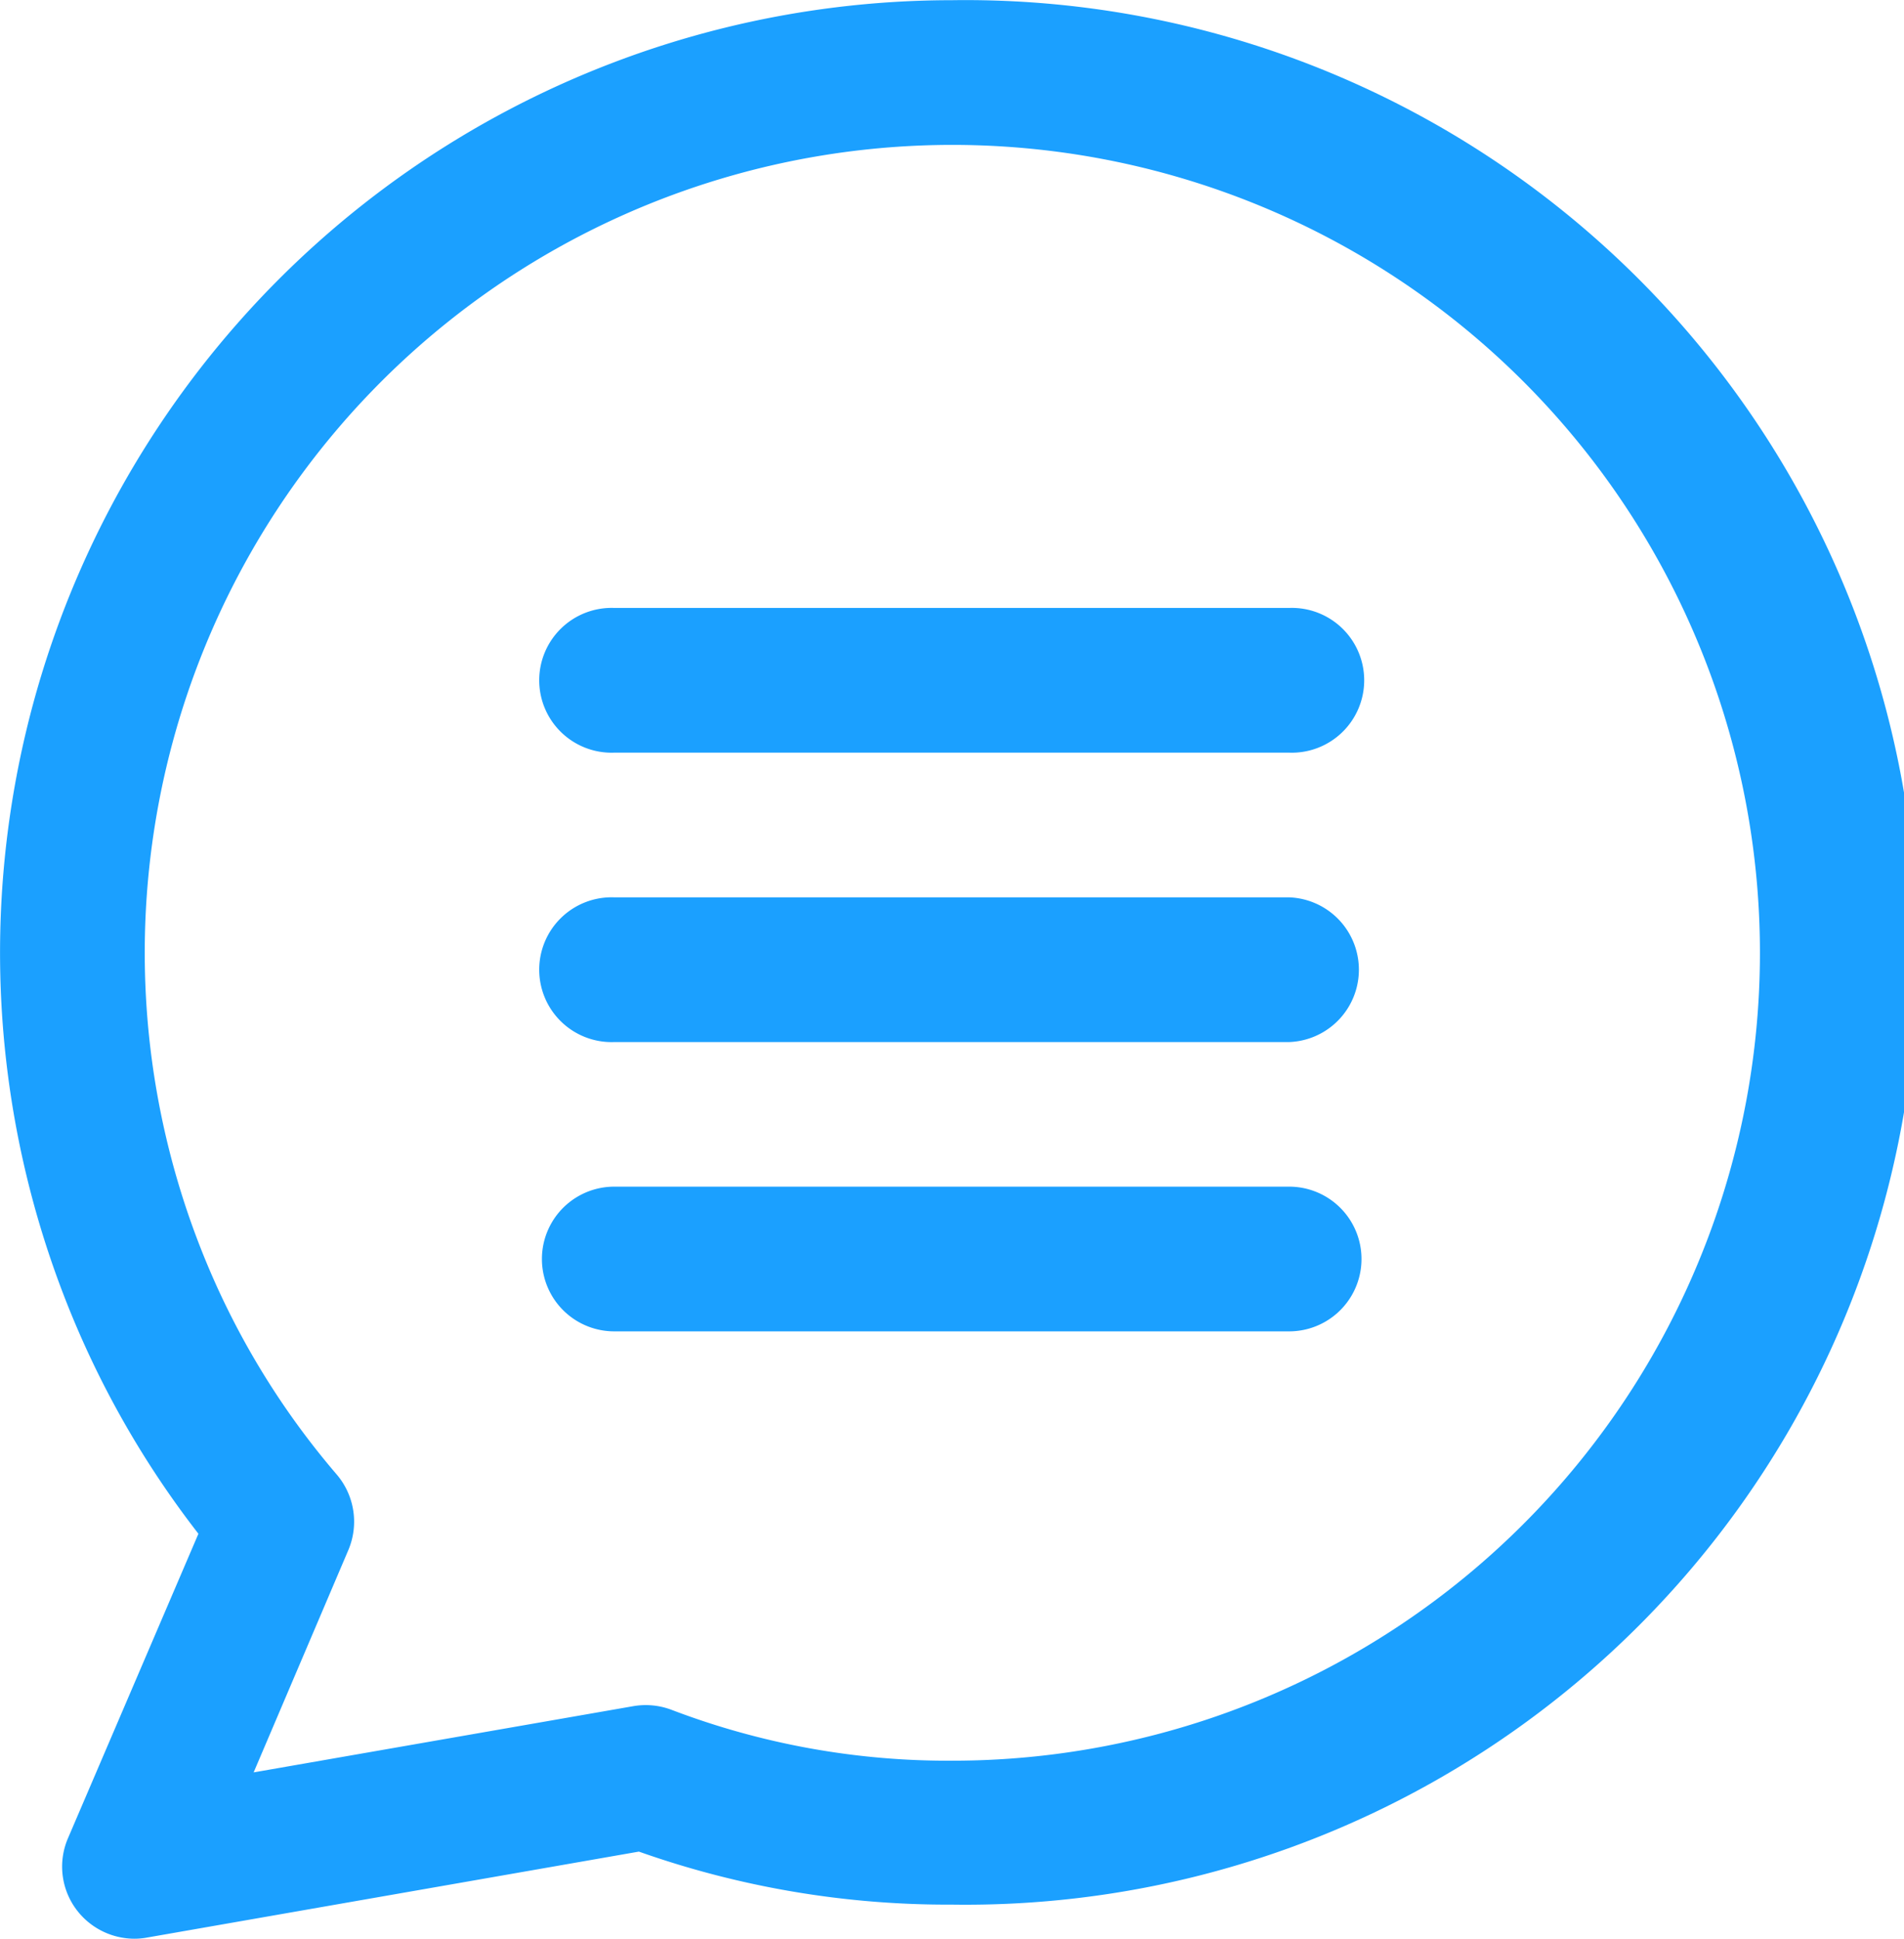<svg xmlns="http://www.w3.org/2000/svg" width="19.547" height="19.896" viewBox="0 0 19.547 19.896">
    <defs>
        <style>
            .prefix__cls-1{fill:#1ba0ff}
        </style>
    </defs>
    <g id="prefix__chat" transform="translate(-4.501 .002)">
        <g id="prefix__Group_148" data-name="Group 148" transform="translate(10.065 6.237)">
            <g id="prefix__Group_147" data-name="Group 147">
                <path id="prefix__Path_1122" d="M155.375 160.5h-6.933a.743.743 0 1 0 0 1.485h6.929a.743.743 0 1 0 0-1.485z" class="prefix__cls-1" data-name="Path 1122" transform="translate(-147.7 -160.5)"/>
            </g>
        </g>
        <g id="prefix__Group_150" data-name="Group 150" transform="translate(10.065 9.207)">
            <g id="prefix__Group_149" data-name="Group 149">
                <path id="prefix__Path_1123" d="M155.375 236.9h-6.933a.743.743 0 1 0 0 1.485h6.929a.743.743 0 0 0 0-1.485z" class="prefix__cls-1" data-name="Path 1123" transform="translate(-147.7 -236.9)"/>
            </g>
        </g>
        <g id="prefix__Group_152" data-name="Group 152" transform="translate(10.065 12.176)">
            <g id="prefix__Group_151" data-name="Group 151">
                <path id="prefix__Path_1124" d="M155.375 313.3h-6.933a.742.742 0 1 0 0 1.485h6.929a.742.742 0 0 0 0-1.485z" class="prefix__cls-1" data-name="Path 1124" transform="translate(-147.7 -313.3)"/>
            </g>
        </g>
        <g id="prefix__Group_154" data-name="Group 154" transform="translate(4.5)">
            <g id="prefix__Group_153" data-name="Group 153">
                <path id="prefix__Path_1125" d="M14.274 0a9.775 9.775 0 0 0-9.1 13.338 9.637 9.637 0 0 0 1.364 2.4L5.2 18.86a.737.737 0 0 0 .1.754.746.746 0 0 0 .583.28.716.716 0 0 0 .128-.012L11.06 19a9.51 9.51 0 0 0 3.214.544 9.773 9.773 0 1 0 0-19.544zm0 18.067a7.966 7.966 0 0 1-2.876-.521.75.75 0 0 0-.393-.039l-3.9.68.972-2.281a.746.746 0 0 0-.12-.777 8.125 8.125 0 0 1-1.4-2.332 8.291 8.291 0 1 1 7.722 5.27z" class="prefix__cls-1" data-name="Path 1125" transform="translate(-4.5)"/>
            </g>
        </g>
    </g>
</svg>
